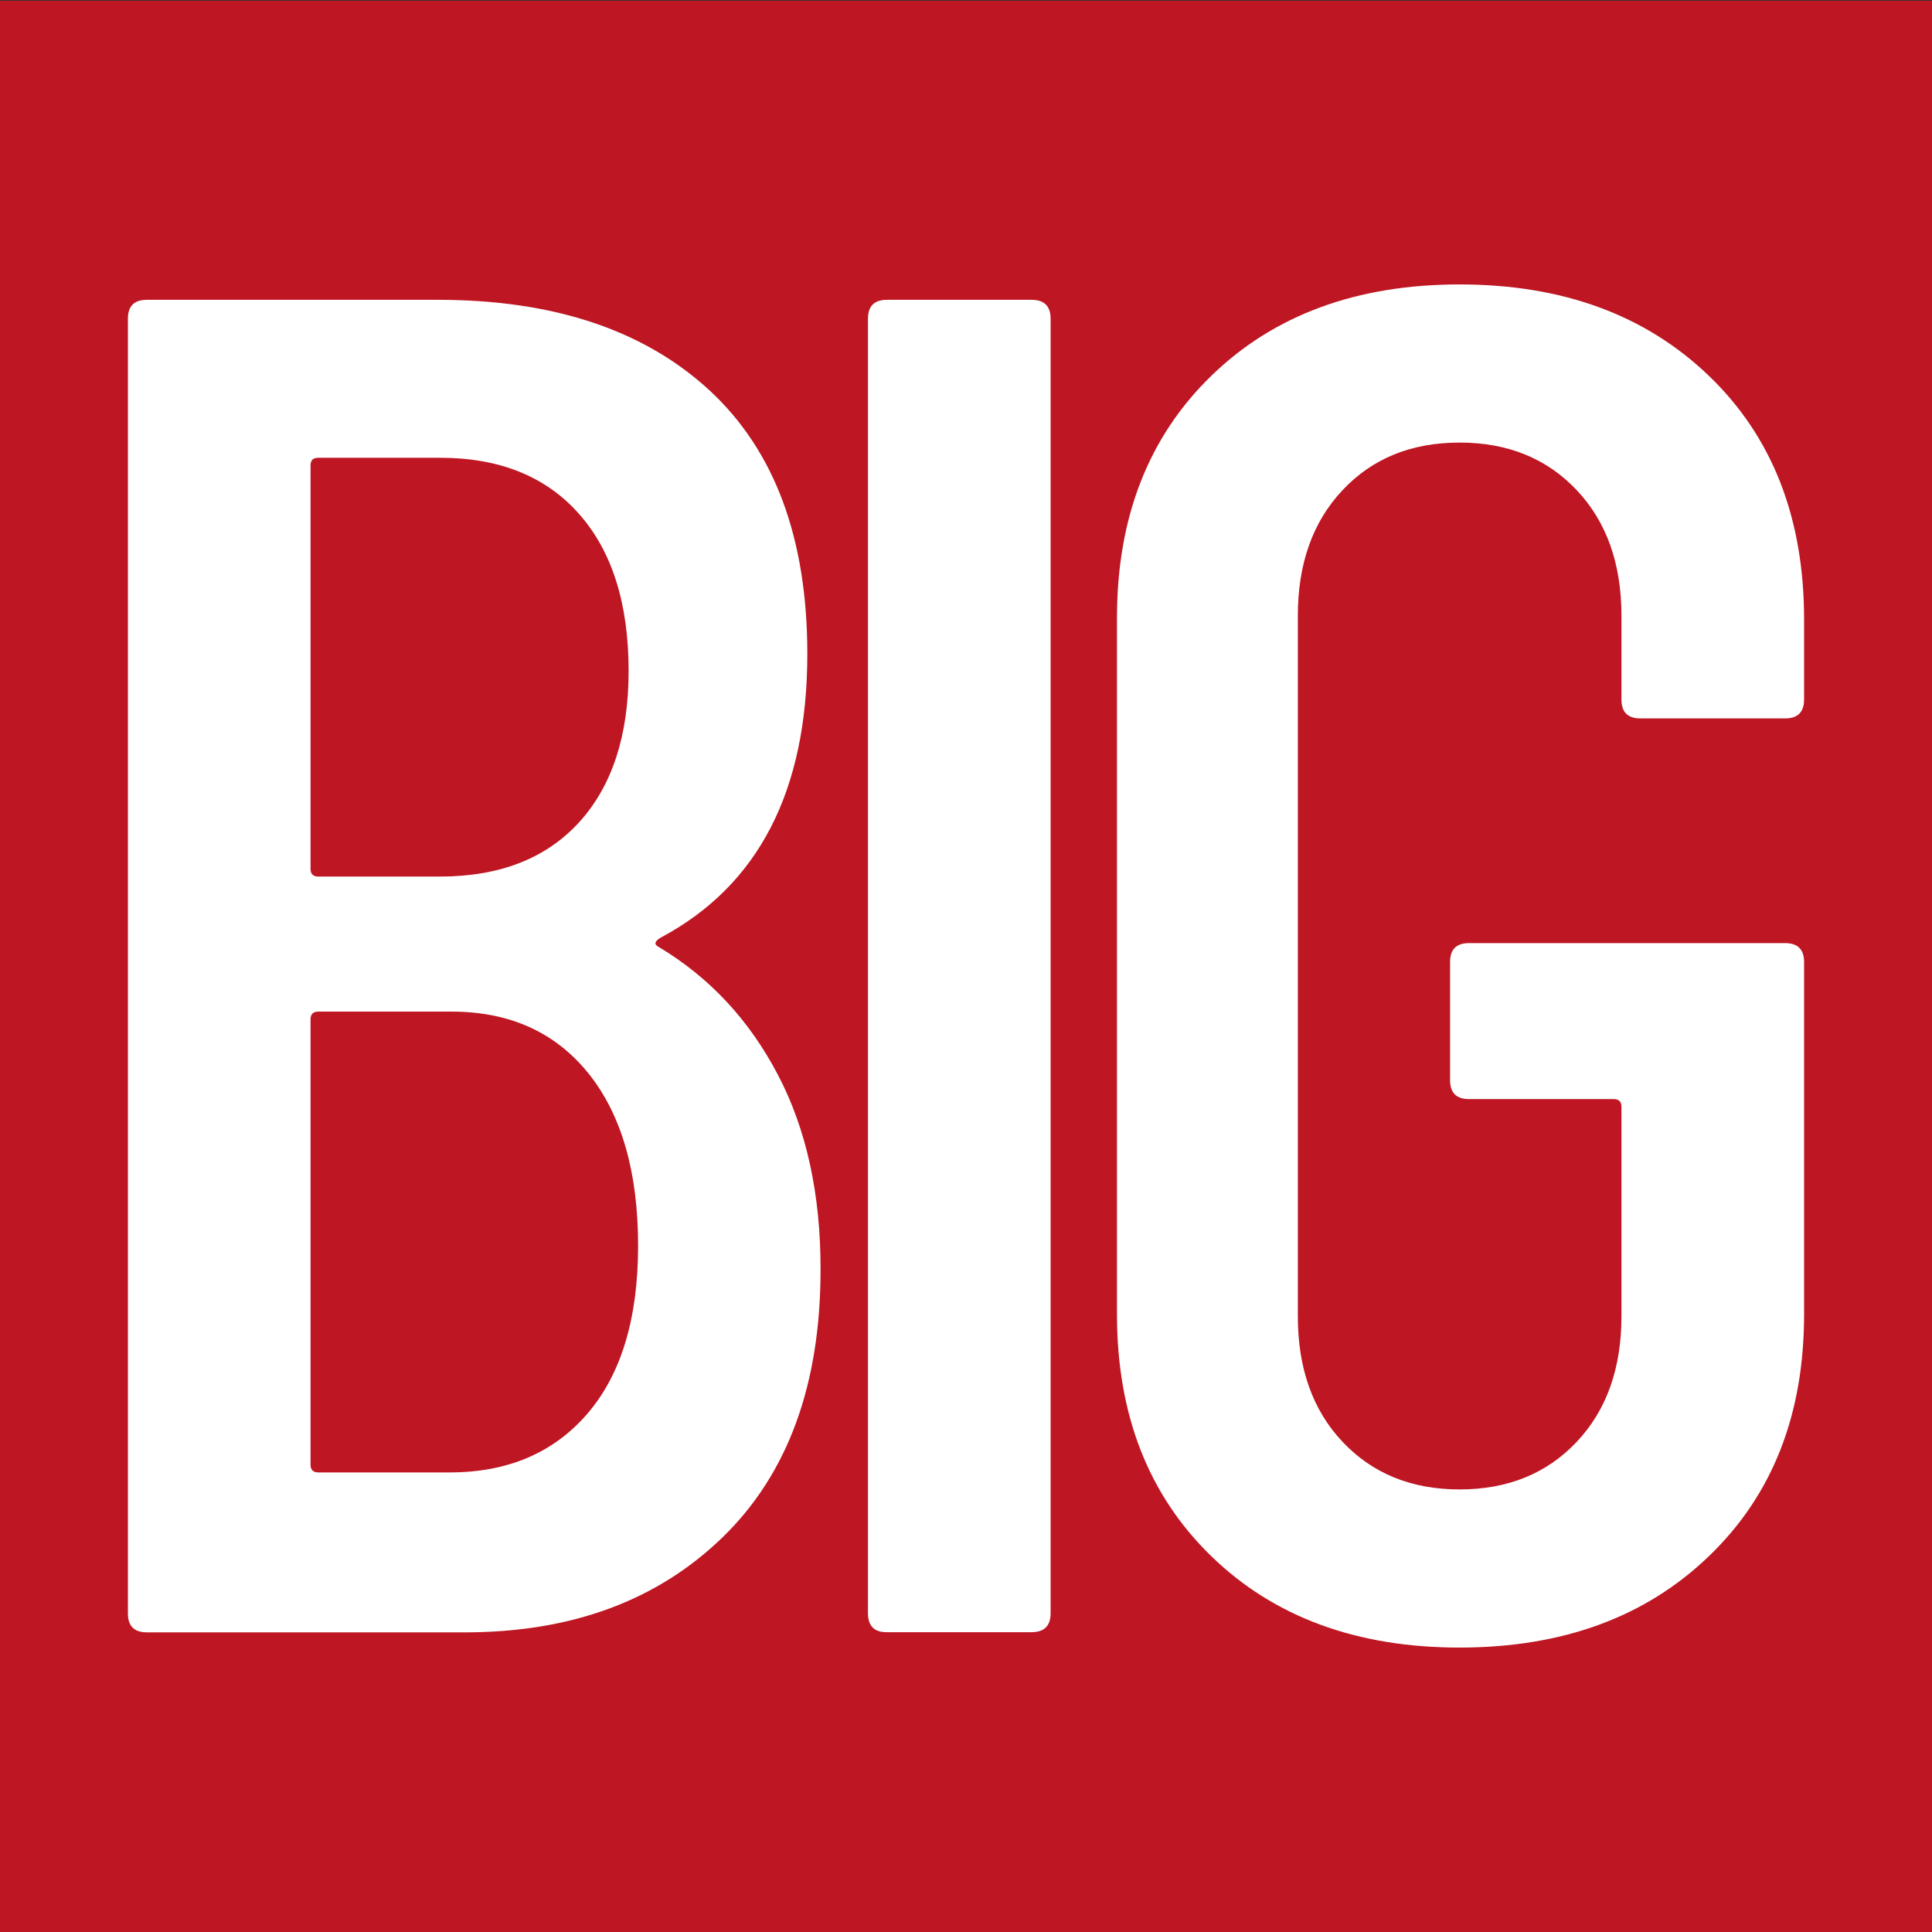 <?xml version="1.0" encoding="utf-8"?>
<!-- Generator: Adobe Illustrator 17.1.0, SVG Export Plug-In . SVG Version: 6.00 Build 0)  -->
<!DOCTYPE svg PUBLIC "-//W3C//DTD SVG 1.1//EN" "http://www.w3.org/Graphics/SVG/1.1/DTD/svg11.dtd">
<svg version="1.1" id="Layer_1" xmlns="http://www.w3.org/2000/svg" xmlns:xlink="http://www.w3.org/1999/xlink" x="0px" y="0px"
	 viewBox="0 0 1080 1080" enable-background="new 0 0 1080 1080" xml:space="preserve">
<rect x="0" y="0" width="1080" height="1080" fill="#333333" stroke="none"/>
<rect y="0.4" fill="#BE1622" width="1080" height="1079.6"/>
<g>
	<path fill="#FFFFFF" d="M404,859.3c-36.6,35.5-84.6,53.2-144.2,53.2H82.1c-7.1,0-10.6-3.5-10.6-10.6V178.2
		c0-7.1,3.5-10.6,10.6-10.6h162.8c64.5,0,115.1,16.9,151.6,50.5c36.5,33.7,54.8,82.8,54.8,147.4c0,76.6-27.3,129.5-81.9,158.6
		c-3.6,2.1-3.9,3.9-1.1,5.3c28.4,17,50.5,40.8,66.5,71.3c16,30.5,23.9,66.7,23.9,108.5C458.8,773.8,440.5,823.8,404,859.3z
		 M173.6,260.1v225.6c0,2.8,1.4,4.3,4.3,4.3H246c33.3,0,59.2-10.1,77.7-30.3c18.4-20.2,27.7-48.4,27.7-84.6
		c0-37.6-9.2-66.9-27.7-87.8c-18.5-20.9-44.3-31.4-77.7-31.4h-68.1C175,255.9,173.6,257.3,173.6,260.1z M328.5,790.1
		c18.8-22,28.2-53.2,28.2-93.7c0-41.1-9.2-73.2-27.7-96.3c-18.5-23-44-34.6-76.6-34.6h-74.5c-2.8,0-4.3,1.4-4.3,4.3v249
		c0,2.8,1.4,4.3,4.3,4.3h73.4C283.9,823.1,309.6,812.1,328.5,790.1z"/>
	<path fill="#FFFFFF" d="M485.2,901.8V178.2c0-7.1,3.5-10.6,10.6-10.6h80.9c7.1,0,10.6,3.6,10.6,10.6v723.6
		c0,7.1-3.6,10.6-10.6,10.6h-80.9C488.7,912.5,485.2,908.9,485.2,901.8z"/>
	<path fill="#FFFFFF" d="M677.1,869.9c-35.1-34.1-52.7-79.1-52.7-135.2V345.3c0-56,17.6-101.1,52.7-135.2S758.5,159,815.9,159
		c57.5,0,103.9,17,139.4,51.1c35.5,34.1,53.2,79.5,53.2,136.2V391c0,7.1-3.6,10.6-10.6,10.6H917c-7.1,0-10.6-3.5-10.6-10.6v-46.8
		c0-29.1-8.3-52.5-25-70.2c-16.7-17.7-38.5-26.6-65.5-26.6c-27,0-48.8,8.9-65.4,26.6c-16.7,17.7-25,41.2-25,70.2v391.6
		c0,29.1,8.3,52.5,25,70.2c16.7,17.7,38.5,26.6,65.4,26.6c27,0,48.8-8.9,65.5-26.6c16.7-17.7,25-41.1,25-70.2V618.7
		c0-2.8-1.4-4.3-4.3-4.3h-80.9c-7.1,0-10.6-3.5-10.6-10.6v-66c0-7.1,3.5-10.6,10.6-10.6h176.7c7.1,0,10.6,3.6,10.6,10.6v196.9
		c0,56.1-17.7,101.1-53.2,135.2C919.9,904,873.4,921,815.9,921C758.5,921,712.2,904,677.1,869.9z"/>
</g>
</svg>
